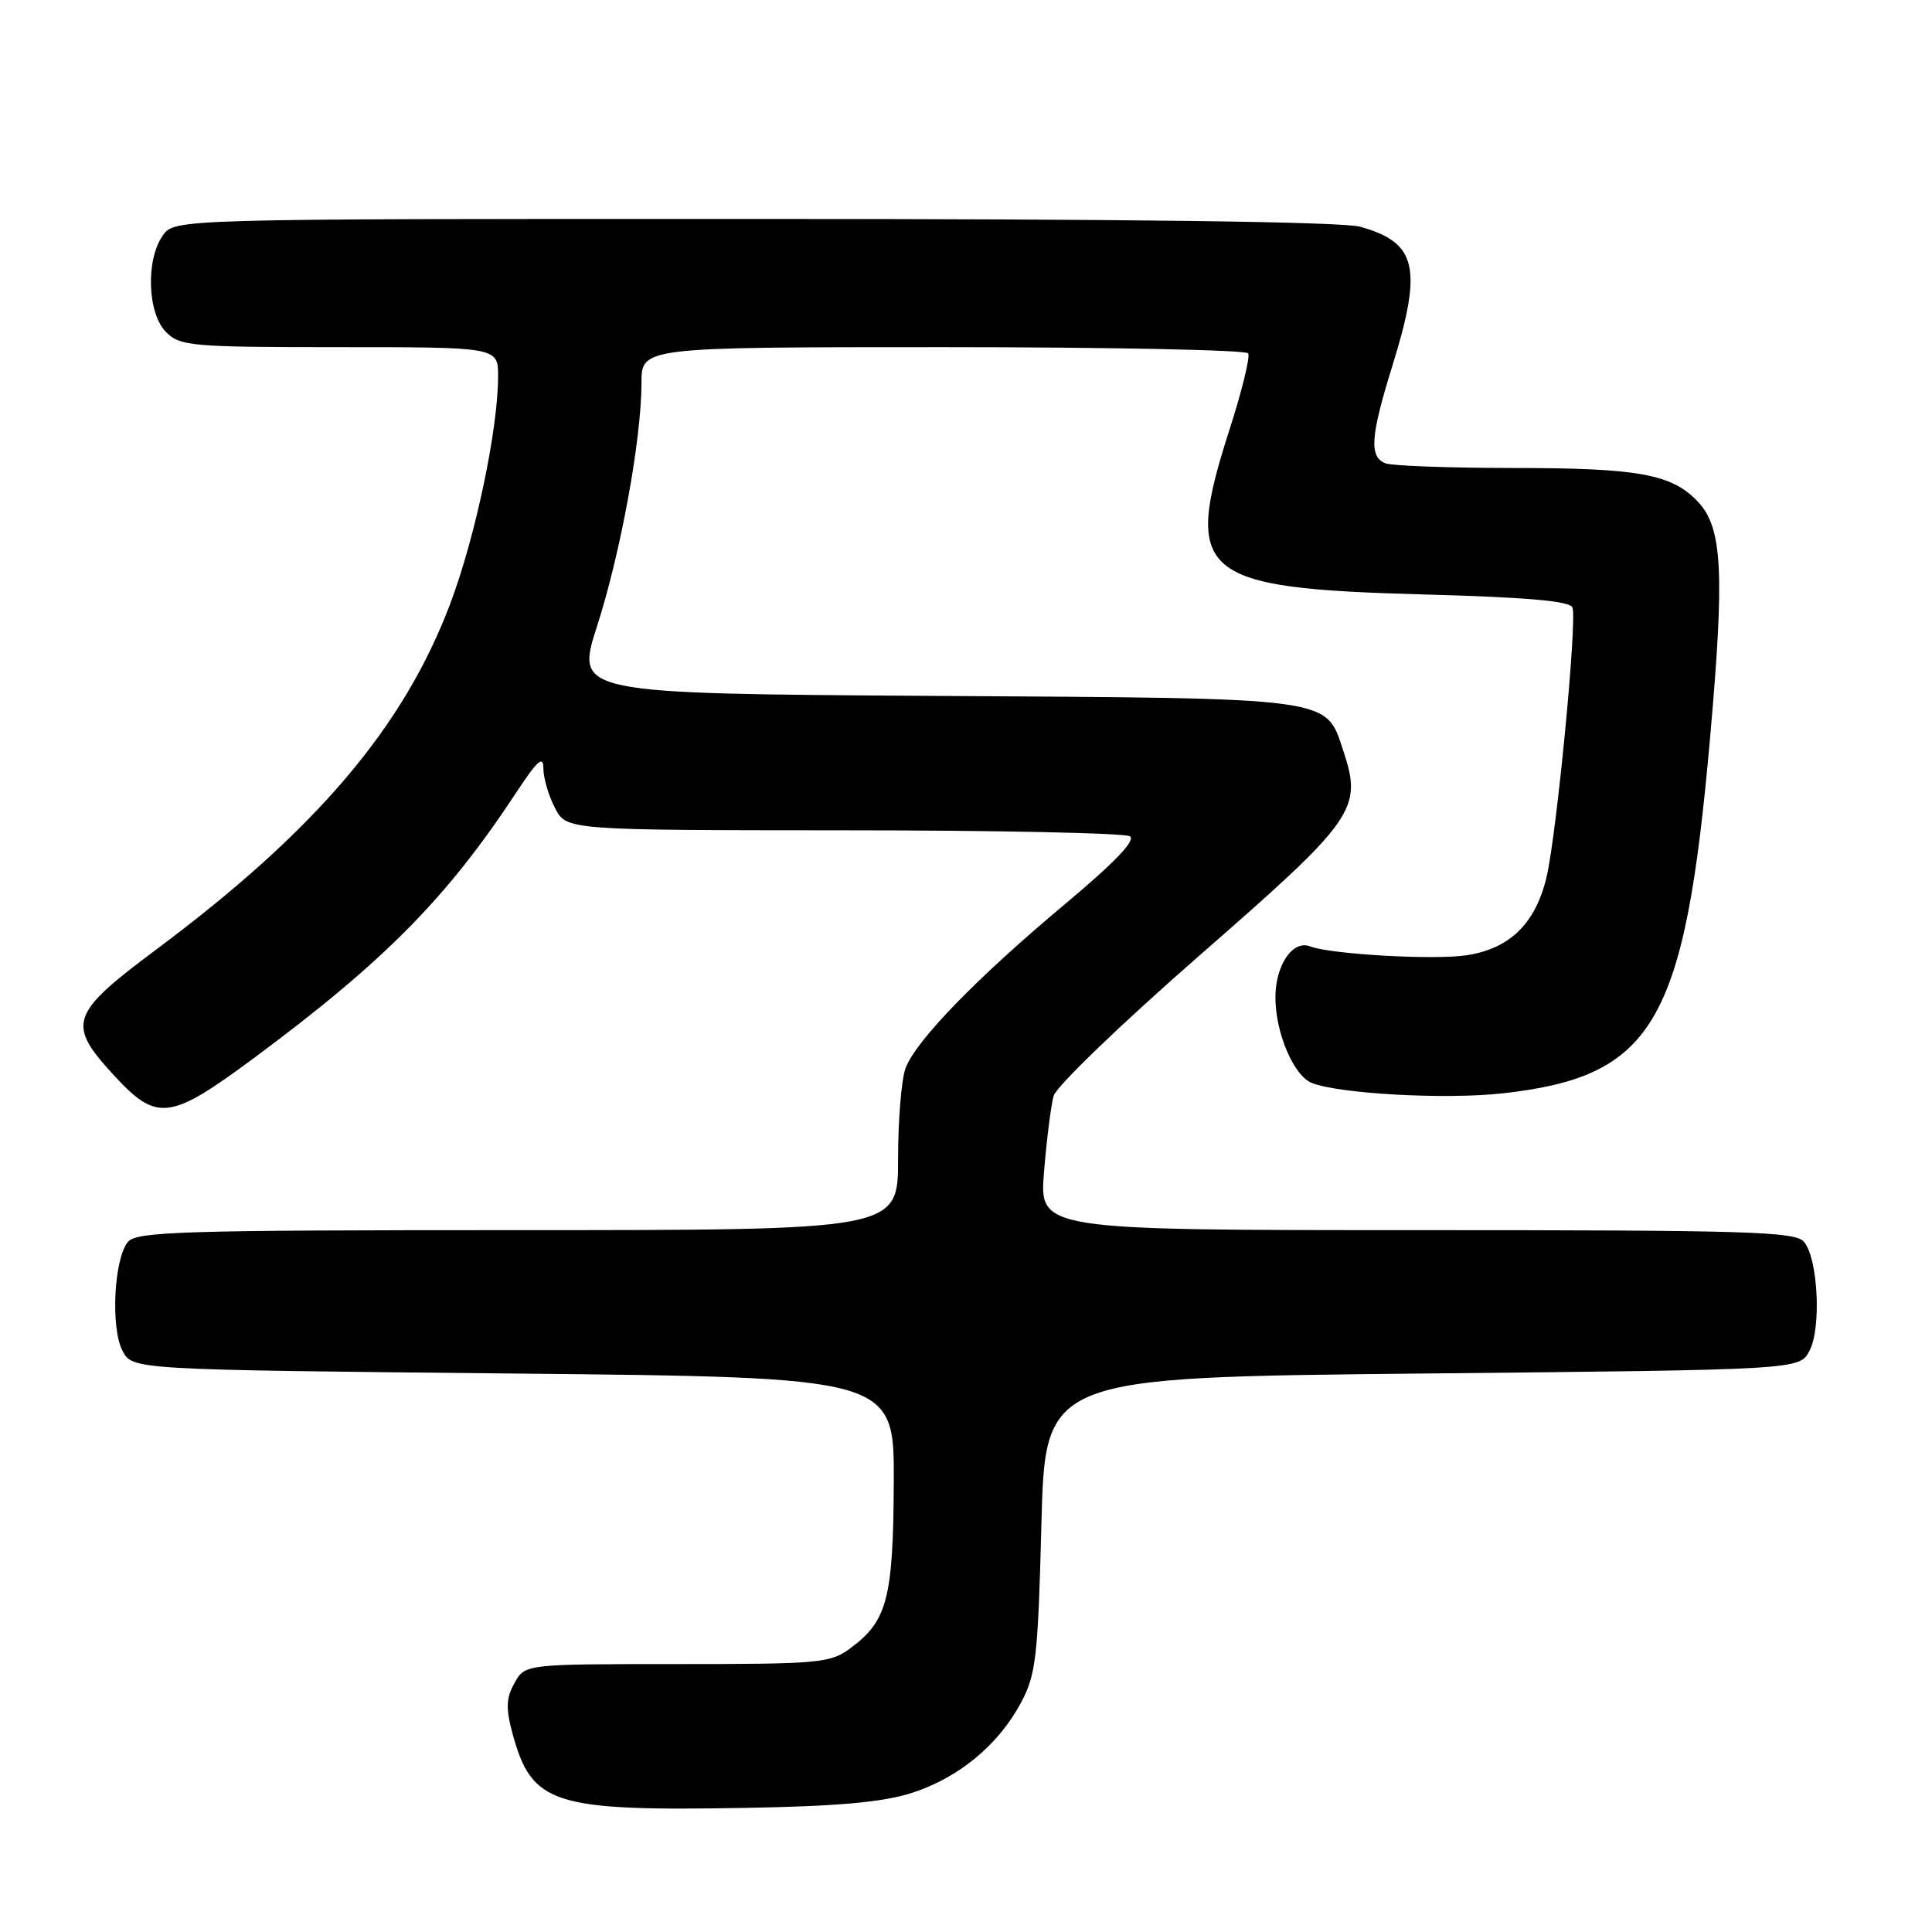 <?xml version="1.0" encoding="UTF-8" standalone="no"?>
<!DOCTYPE svg PUBLIC "-//W3C//DTD SVG 1.1//EN" "http://www.w3.org/Graphics/SVG/1.1/DTD/svg11.dtd" >
<svg xmlns="http://www.w3.org/2000/svg" xmlns:xlink="http://www.w3.org/1999/xlink" version="1.1" viewBox="0 0 256 256">
 <g >
 <path fill="currentColor"
d=" M 120.76 237.59 C 127.00 235.60 132.29 231.24 135.30 225.59 C 137.27 221.91 137.54 219.56 137.99 202.00 C 138.50 182.50 138.50 182.50 188.47 182.00 C 238.44 181.50 238.44 181.50 239.76 179.00 C 241.36 175.99 240.90 166.79 239.05 164.56 C 237.91 163.18 231.84 163.00 187.73 163.00 C 137.70 163.00 137.70 163.00 138.34 155.25 C 138.69 150.99 139.26 146.47 139.61 145.21 C 139.97 143.95 148.68 135.56 159.08 126.48 C 179.59 108.58 180.55 107.21 178.01 99.53 C 175.63 92.33 177.15 92.53 123.92 92.21 C 76.24 91.91 76.24 91.91 79.11 82.98 C 82.25 73.22 84.99 58.22 85.00 50.75 C 85.00 46.00 85.00 46.00 124.94 46.00 C 146.91 46.00 165.11 46.37 165.39 46.82 C 165.67 47.28 164.57 51.78 162.95 56.82 C 156.71 76.24 158.71 77.95 188.70 78.77 C 202.38 79.14 208.03 79.64 208.36 80.50 C 209.00 82.17 206.28 110.43 204.93 116.20 C 203.48 122.36 200.05 125.72 194.31 126.58 C 189.97 127.23 176.35 126.45 173.59 125.40 C 171.29 124.51 169.00 127.89 169.00 132.17 C 169.00 136.86 171.43 142.56 173.83 143.50 C 177.52 144.95 191.60 145.71 199.14 144.87 C 219.12 142.63 223.23 135.63 226.57 98.04 C 228.54 75.87 228.25 69.96 224.99 66.49 C 221.53 62.81 217.15 62.01 200.33 62.01 C 191.99 62.00 184.45 61.73 183.58 61.39 C 181.40 60.56 181.59 57.81 184.49 48.50 C 188.53 35.48 187.76 32.14 180.22 30.04 C 177.81 29.38 149.44 29.01 99.81 29.01 C 23.11 29.00 23.11 29.00 21.56 31.22 C 19.29 34.46 19.54 41.54 22.00 44.00 C 23.87 45.87 25.33 46.00 45.00 46.00 C 66.00 46.00 66.00 46.00 66.00 49.87 C 66.00 56.84 63.01 71.08 59.69 79.91 C 53.54 96.30 41.90 110.00 20.75 125.78 C 9.23 134.38 8.80 135.66 15.13 142.52 C 20.79 148.67 22.51 148.45 33.59 140.24 C 50.94 127.37 59.21 119.00 68.40 105.02 C 71.21 100.75 72.00 100.05 72.00 101.82 C 72.00 103.07 72.69 105.43 73.53 107.05 C 75.05 110.00 75.05 110.00 111.78 110.02 C 131.97 110.02 149.05 110.38 149.72 110.81 C 150.54 111.33 147.69 114.30 141.08 119.83 C 129.47 129.54 121.39 137.85 120.00 141.51 C 119.45 142.95 119.00 148.38 119.00 153.57 C 119.00 163.00 119.00 163.00 68.62 163.00 C 24.19 163.00 18.09 163.18 16.95 164.56 C 15.10 166.79 14.64 175.99 16.24 179.00 C 17.56 181.50 17.56 181.50 68.03 182.00 C 118.50 182.50 118.50 182.50 118.43 196.50 C 118.35 211.83 117.57 214.79 112.67 218.41 C 110.02 220.37 108.56 220.50 89.71 220.50 C 69.57 220.50 69.57 220.50 68.18 223.00 C 67.06 224.99 67.01 226.34 67.90 229.66 C 70.46 239.13 73.22 240.01 99.00 239.55 C 110.99 239.34 116.94 238.80 120.76 237.59 Z "/>
</g>
</svg>